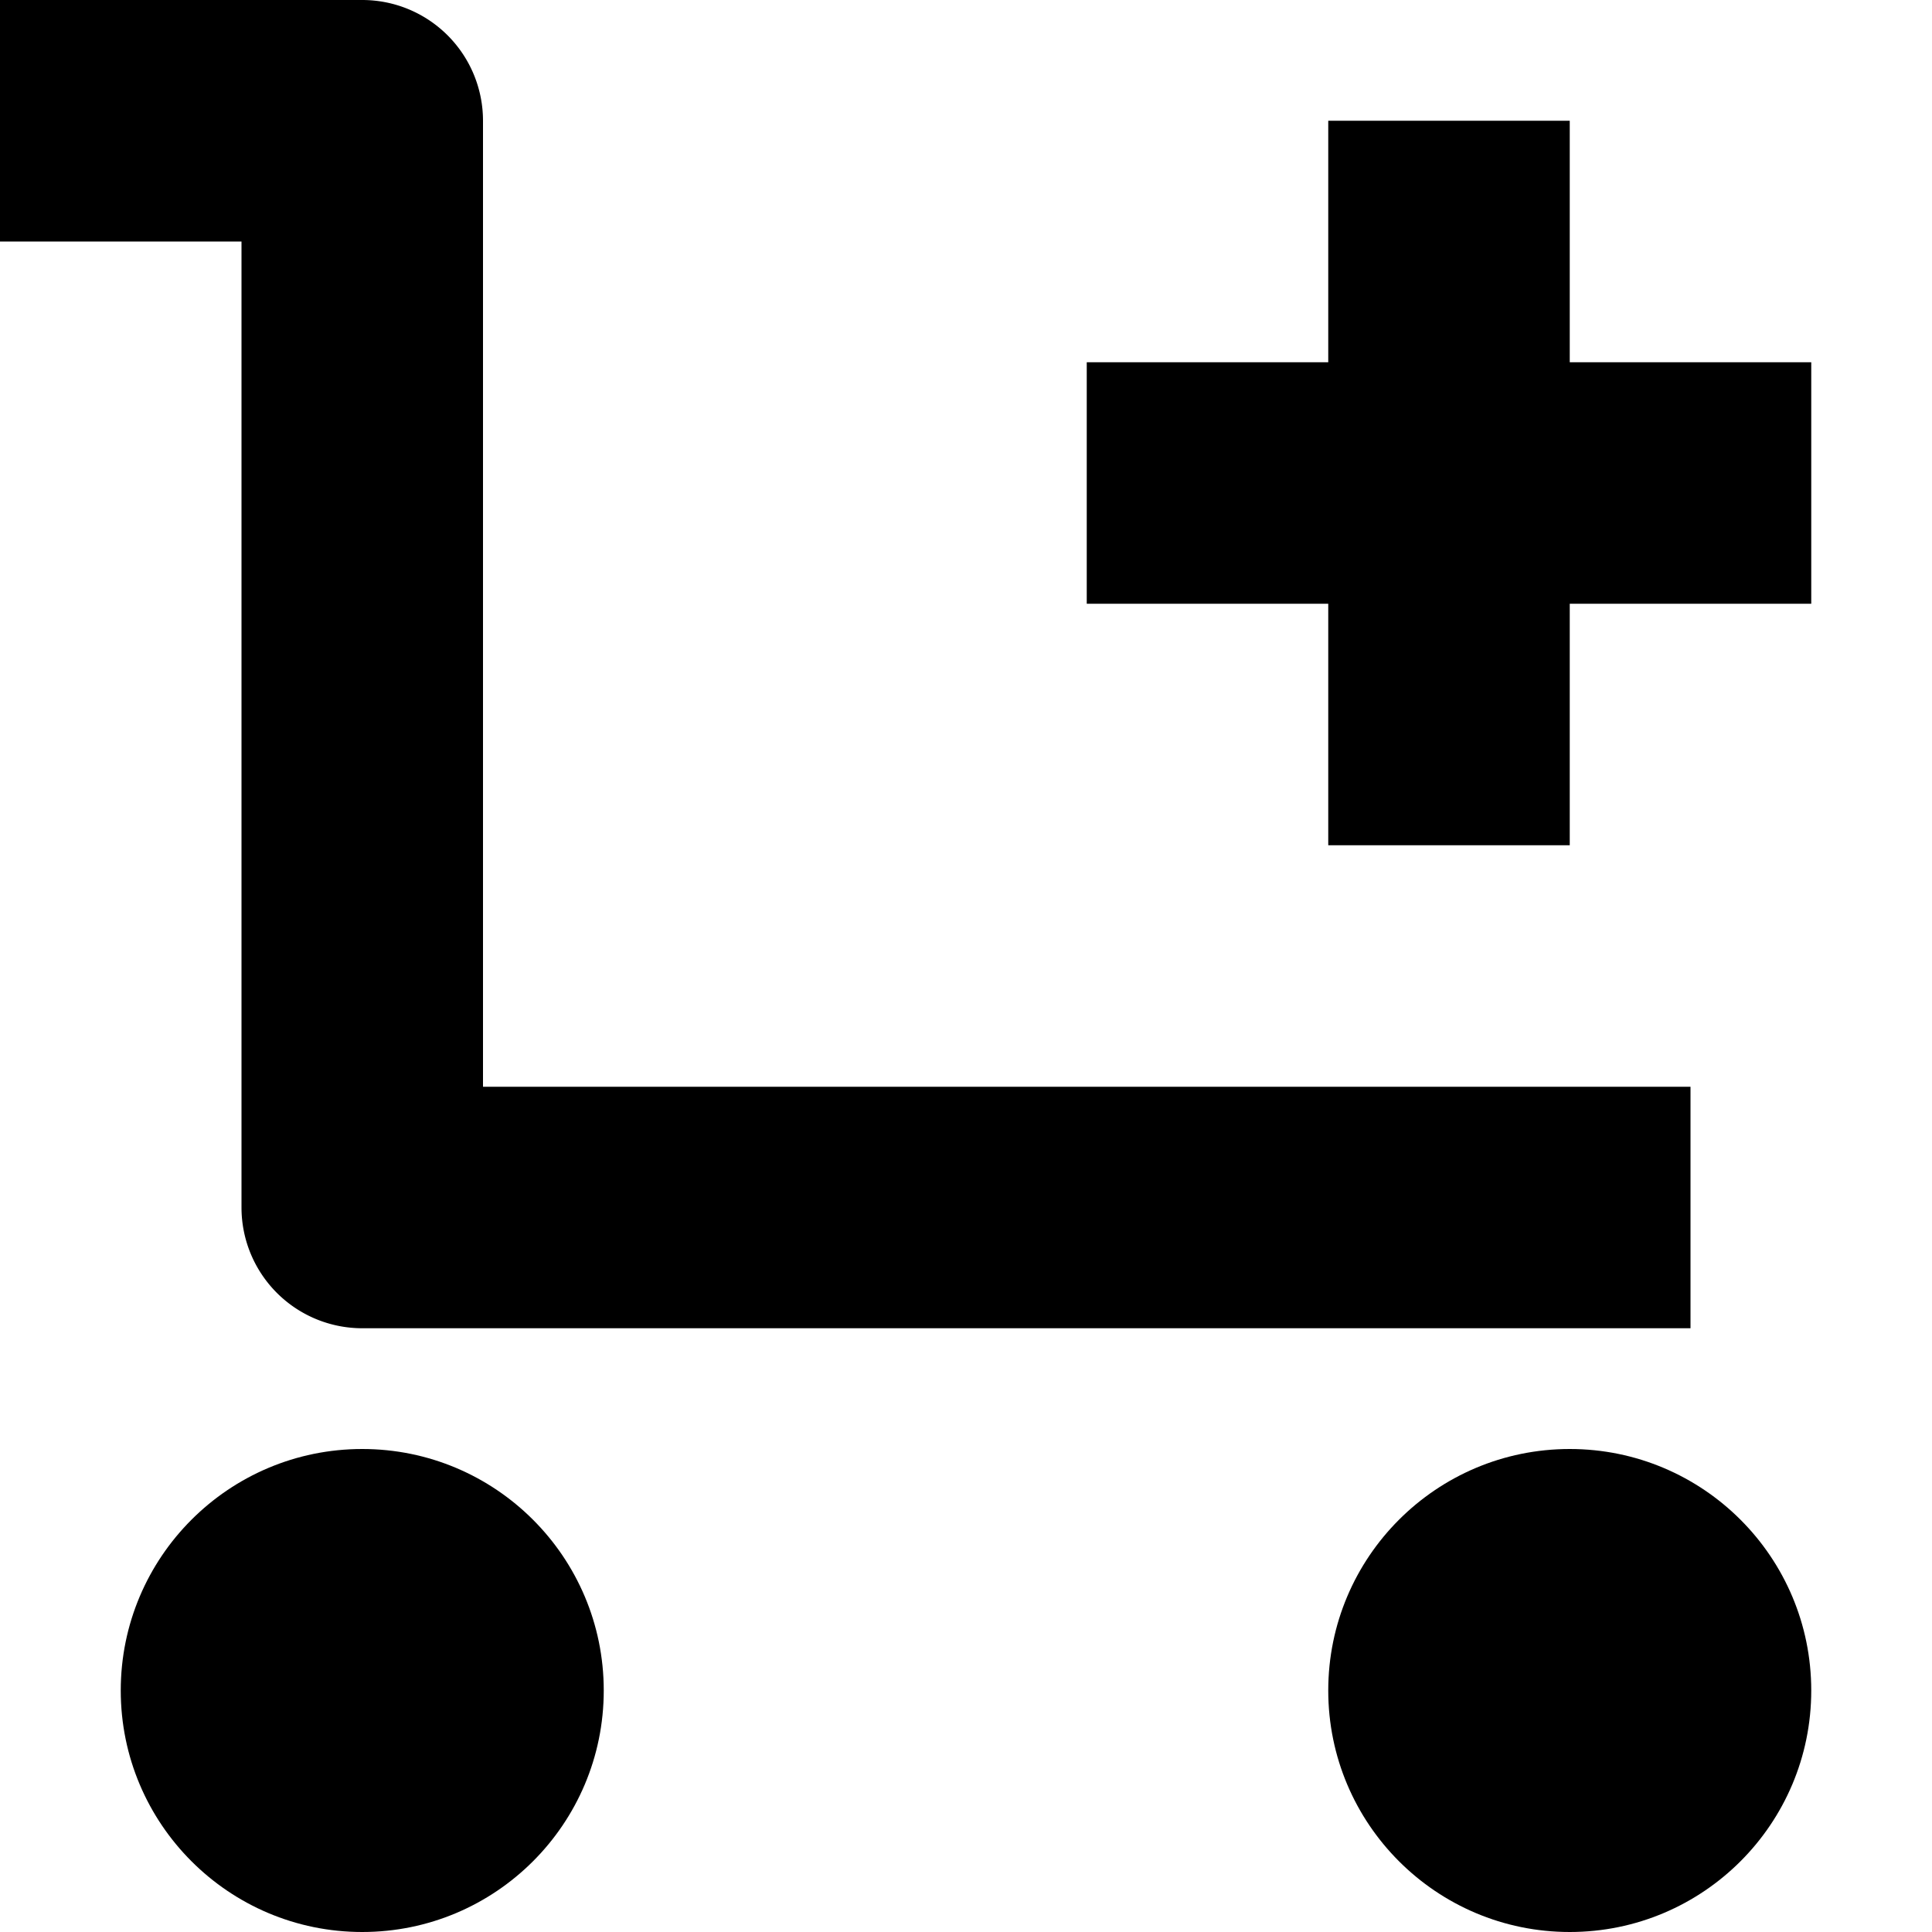 <svg xmlns="http://www.w3.org/2000/svg" width="16" height="16" viewBox="0 0 16 16">
  <title>shopping-16px_cart-simple-add</title>
  <polygon points="15 3 13 3 13 1 11 1 11 3 9 3 9 5 11 5 11 7 13 7 13 5 15 5 15 3"/>
  <path d="M2,10a1,1,0,0,0,1,1H14V9H4V1A1,1,0,0,0,3,0H0V2H2Z"/>
  <circle cx="3" cy="14" r="2"/>
  <circle cx="13" cy="14" r="2"/>
</svg>
